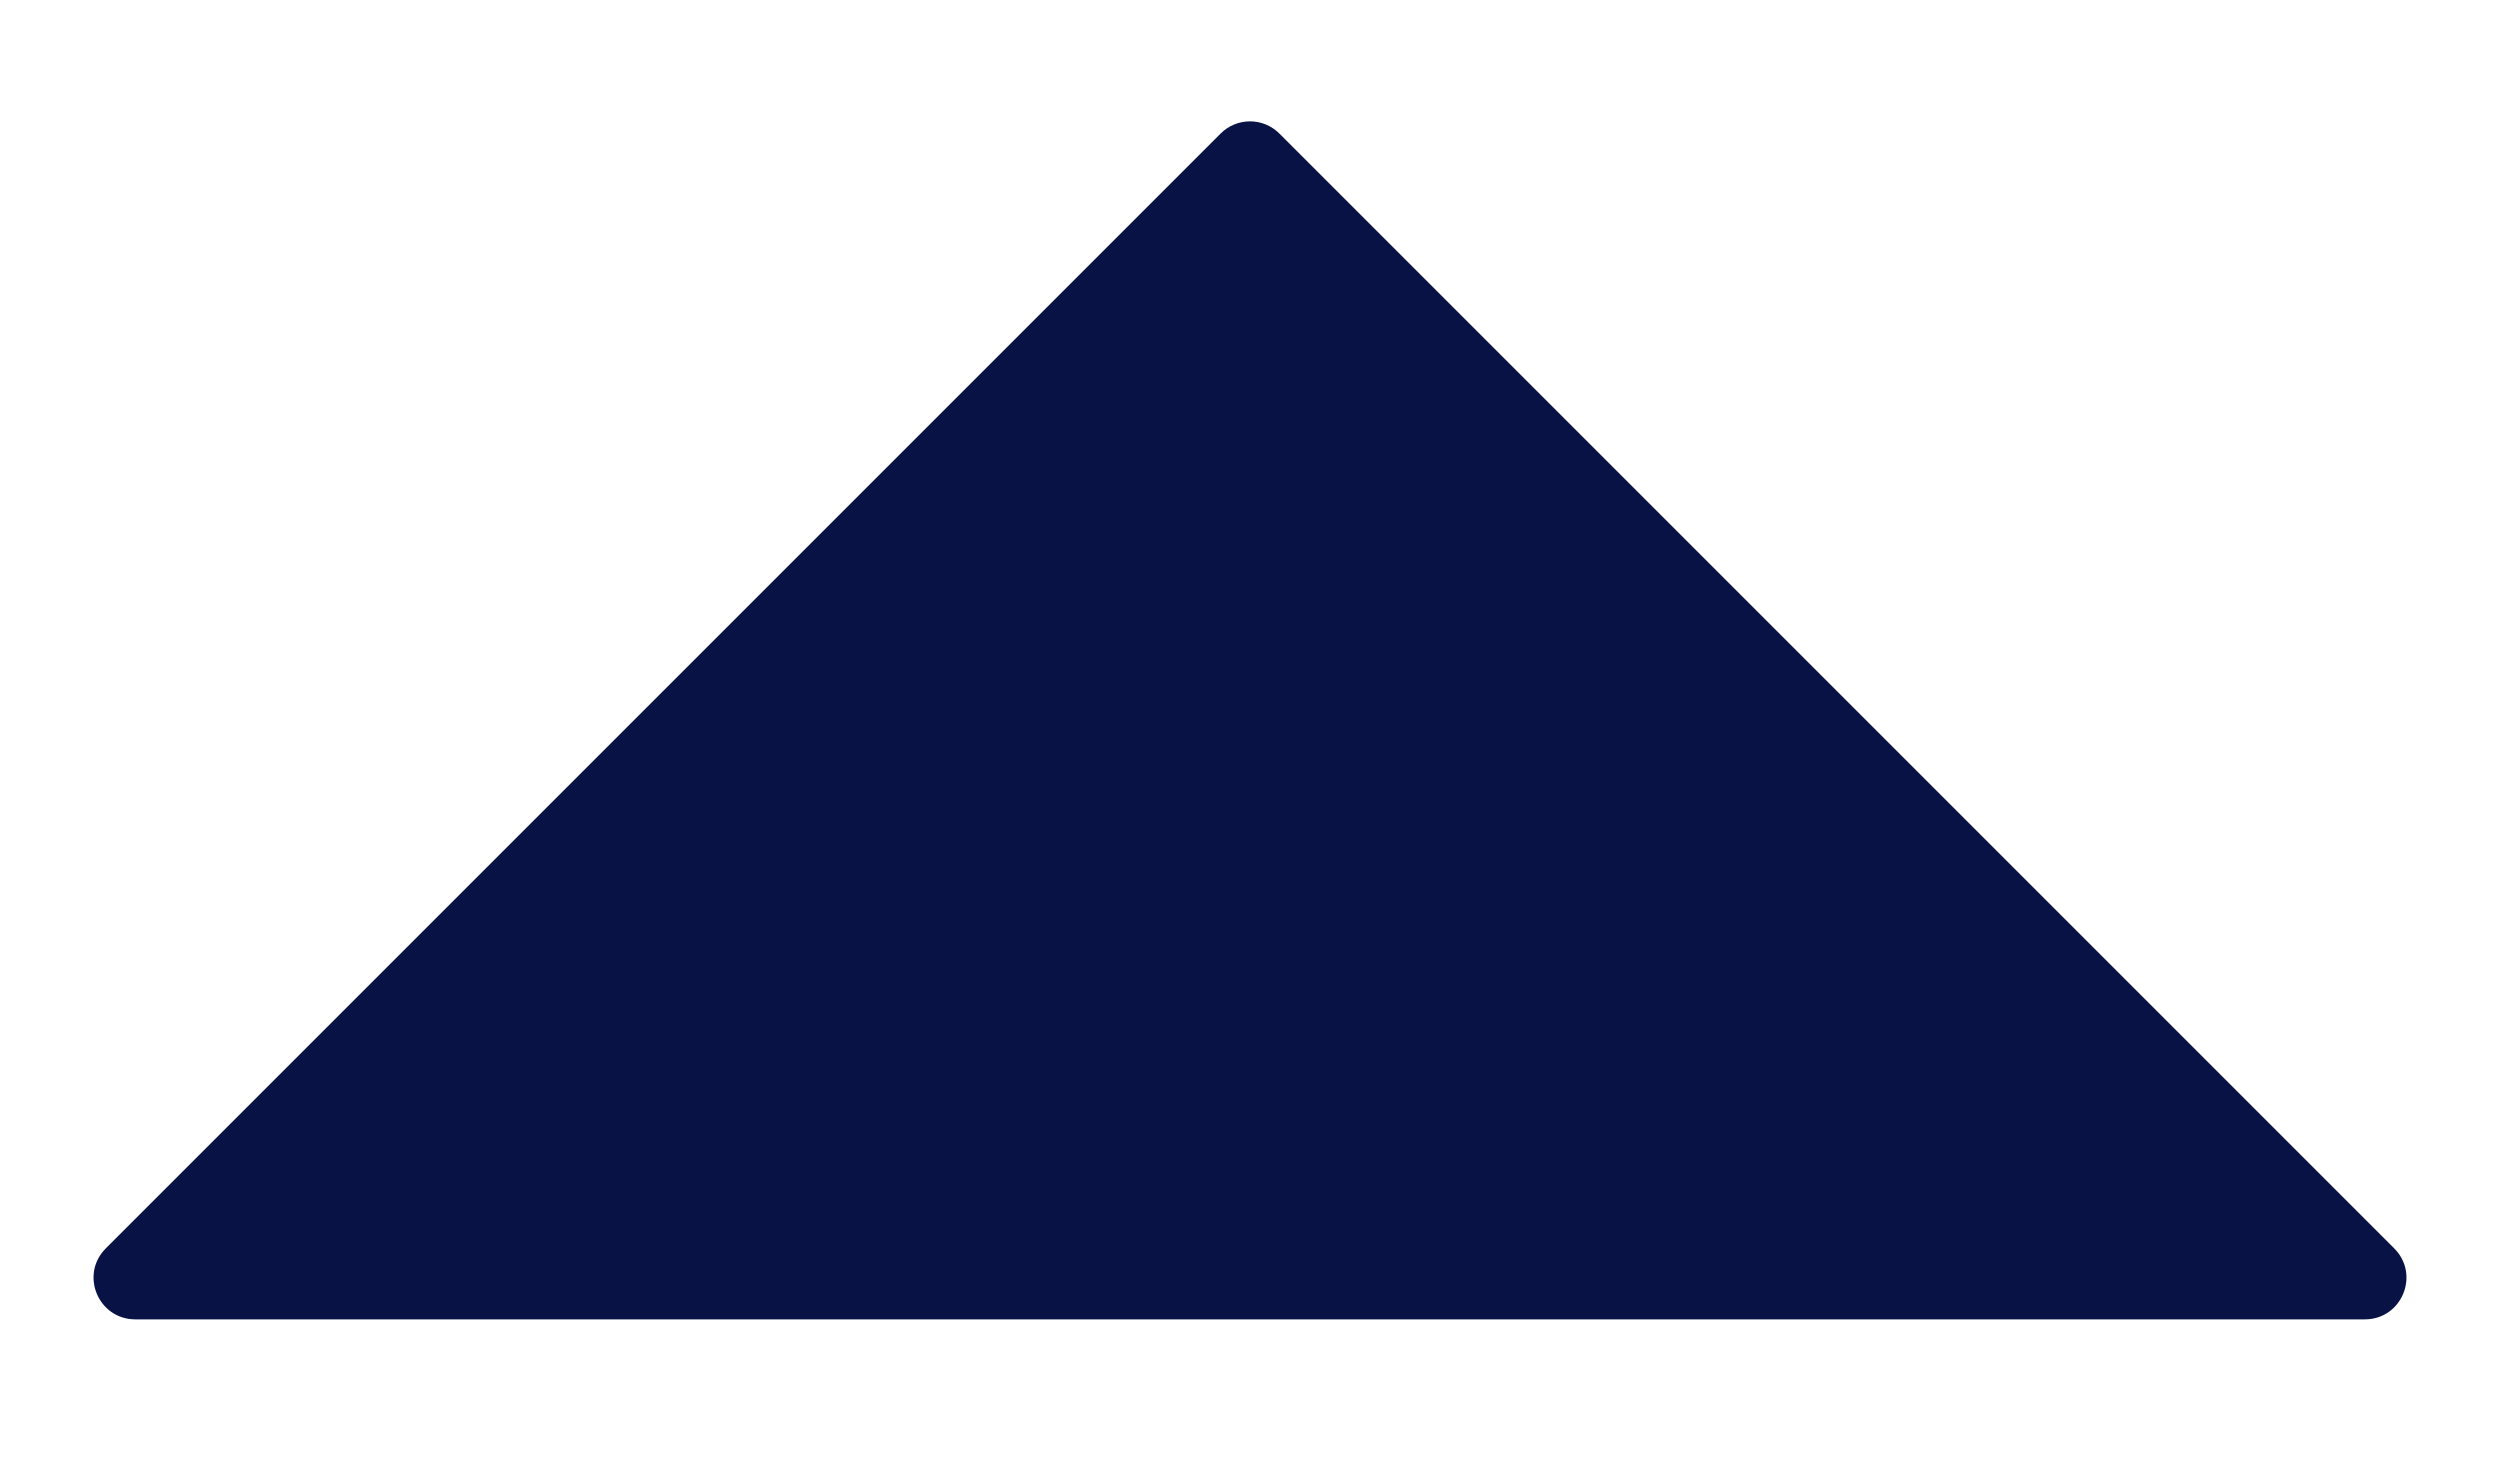 <svg width="12" height="7" viewBox="0 0 12 7" fill="none" xmlns="http://www.w3.org/2000/svg">
<path d="M11.351 6.333C11.529 6.333 11.618 6.118 11.492 5.992L6.141 0.641C6.063 0.563 5.937 0.563 5.859 0.641L0.508 5.992C0.382 6.118 0.471 6.333 0.65 6.333L11.351 6.333Z" fill="#081245"/>
</svg>
